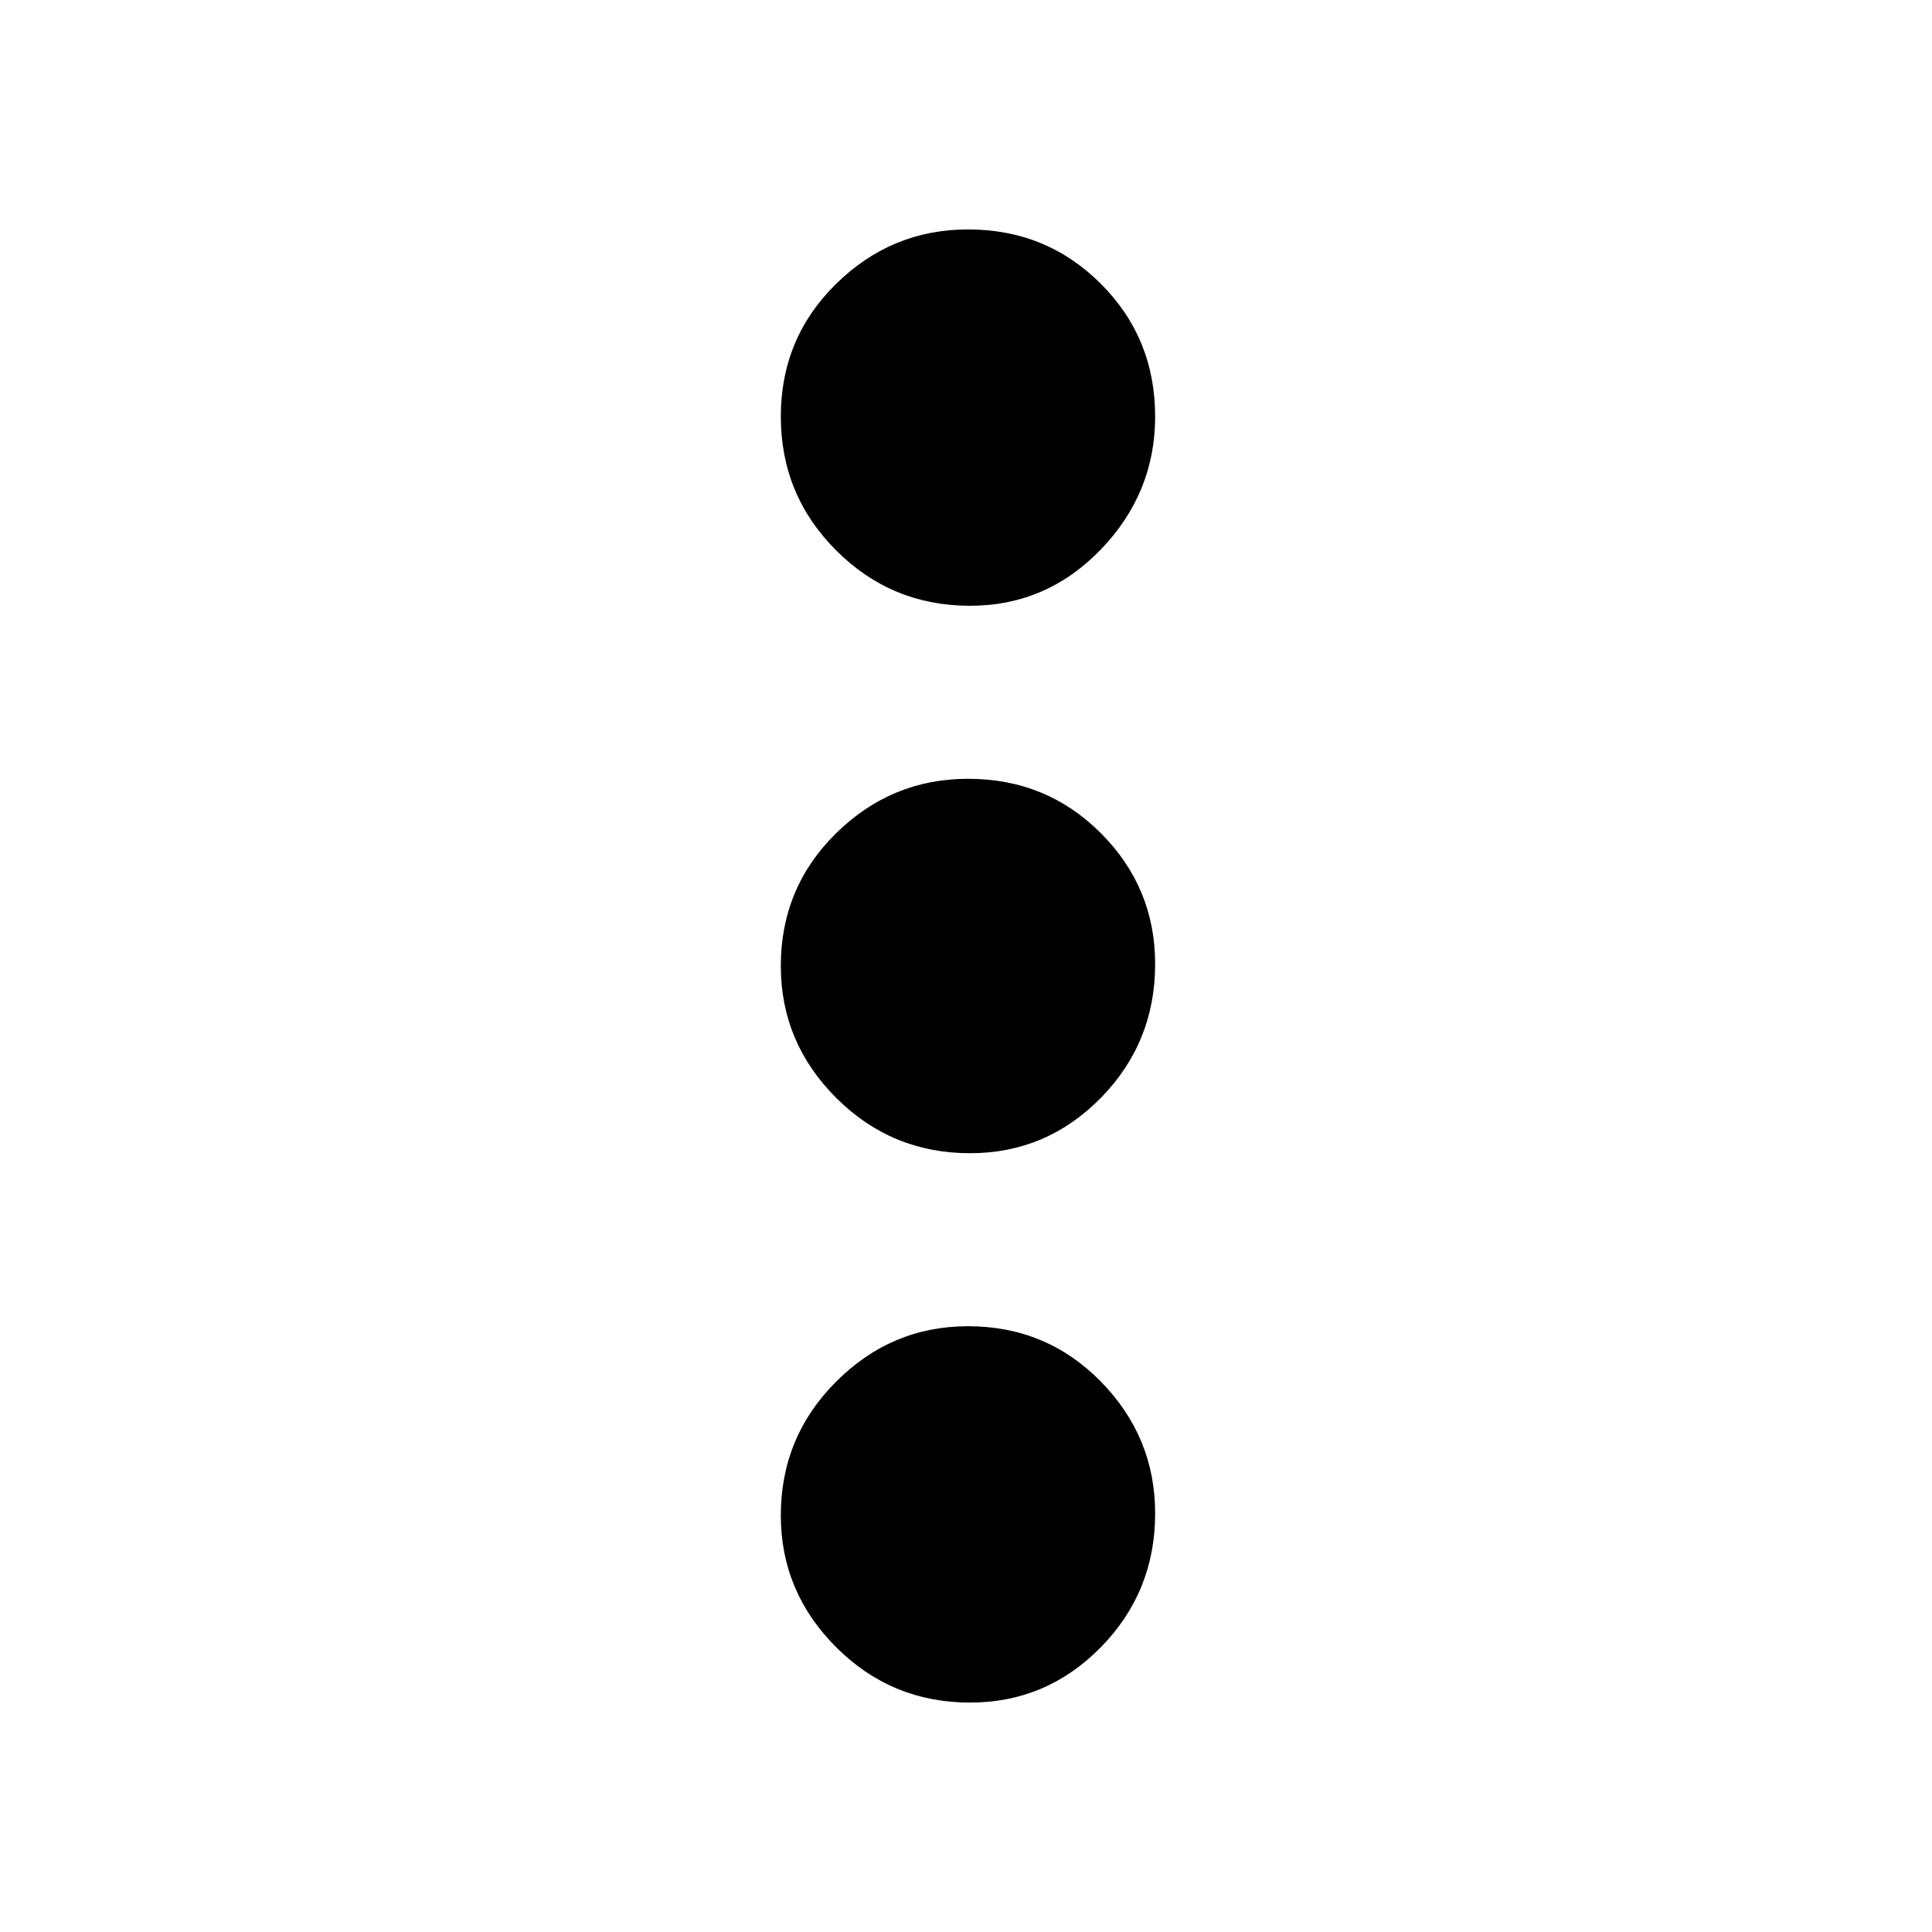 <svg xmlns="http://www.w3.org/2000/svg" height="20" width="20"><path d="M10.042 17.625Q9.229 17.625 8.656 17.052Q8.083 16.479 8.083 15.688Q8.083 14.875 8.656 14.302Q9.229 13.729 10.021 13.729Q10.833 13.729 11.396 14.302Q11.958 14.875 11.958 15.667Q11.958 16.479 11.396 17.052Q10.833 17.625 10.042 17.625ZM10.042 11.938Q9.229 11.938 8.656 11.365Q8.083 10.792 8.083 10Q8.083 9.188 8.656 8.625Q9.229 8.062 10.021 8.062Q10.833 8.062 11.396 8.625Q11.958 9.188 11.958 9.979Q11.958 10.792 11.396 11.365Q10.833 11.938 10.042 11.938ZM10.042 6.271Q9.229 6.271 8.656 5.698Q8.083 5.125 8.083 4.312Q8.083 3.5 8.656 2.938Q9.229 2.375 10.021 2.375Q10.833 2.375 11.396 2.938Q11.958 3.5 11.958 4.312Q11.958 5.104 11.396 5.688Q10.833 6.271 10.042 6.271Z"/></svg>
